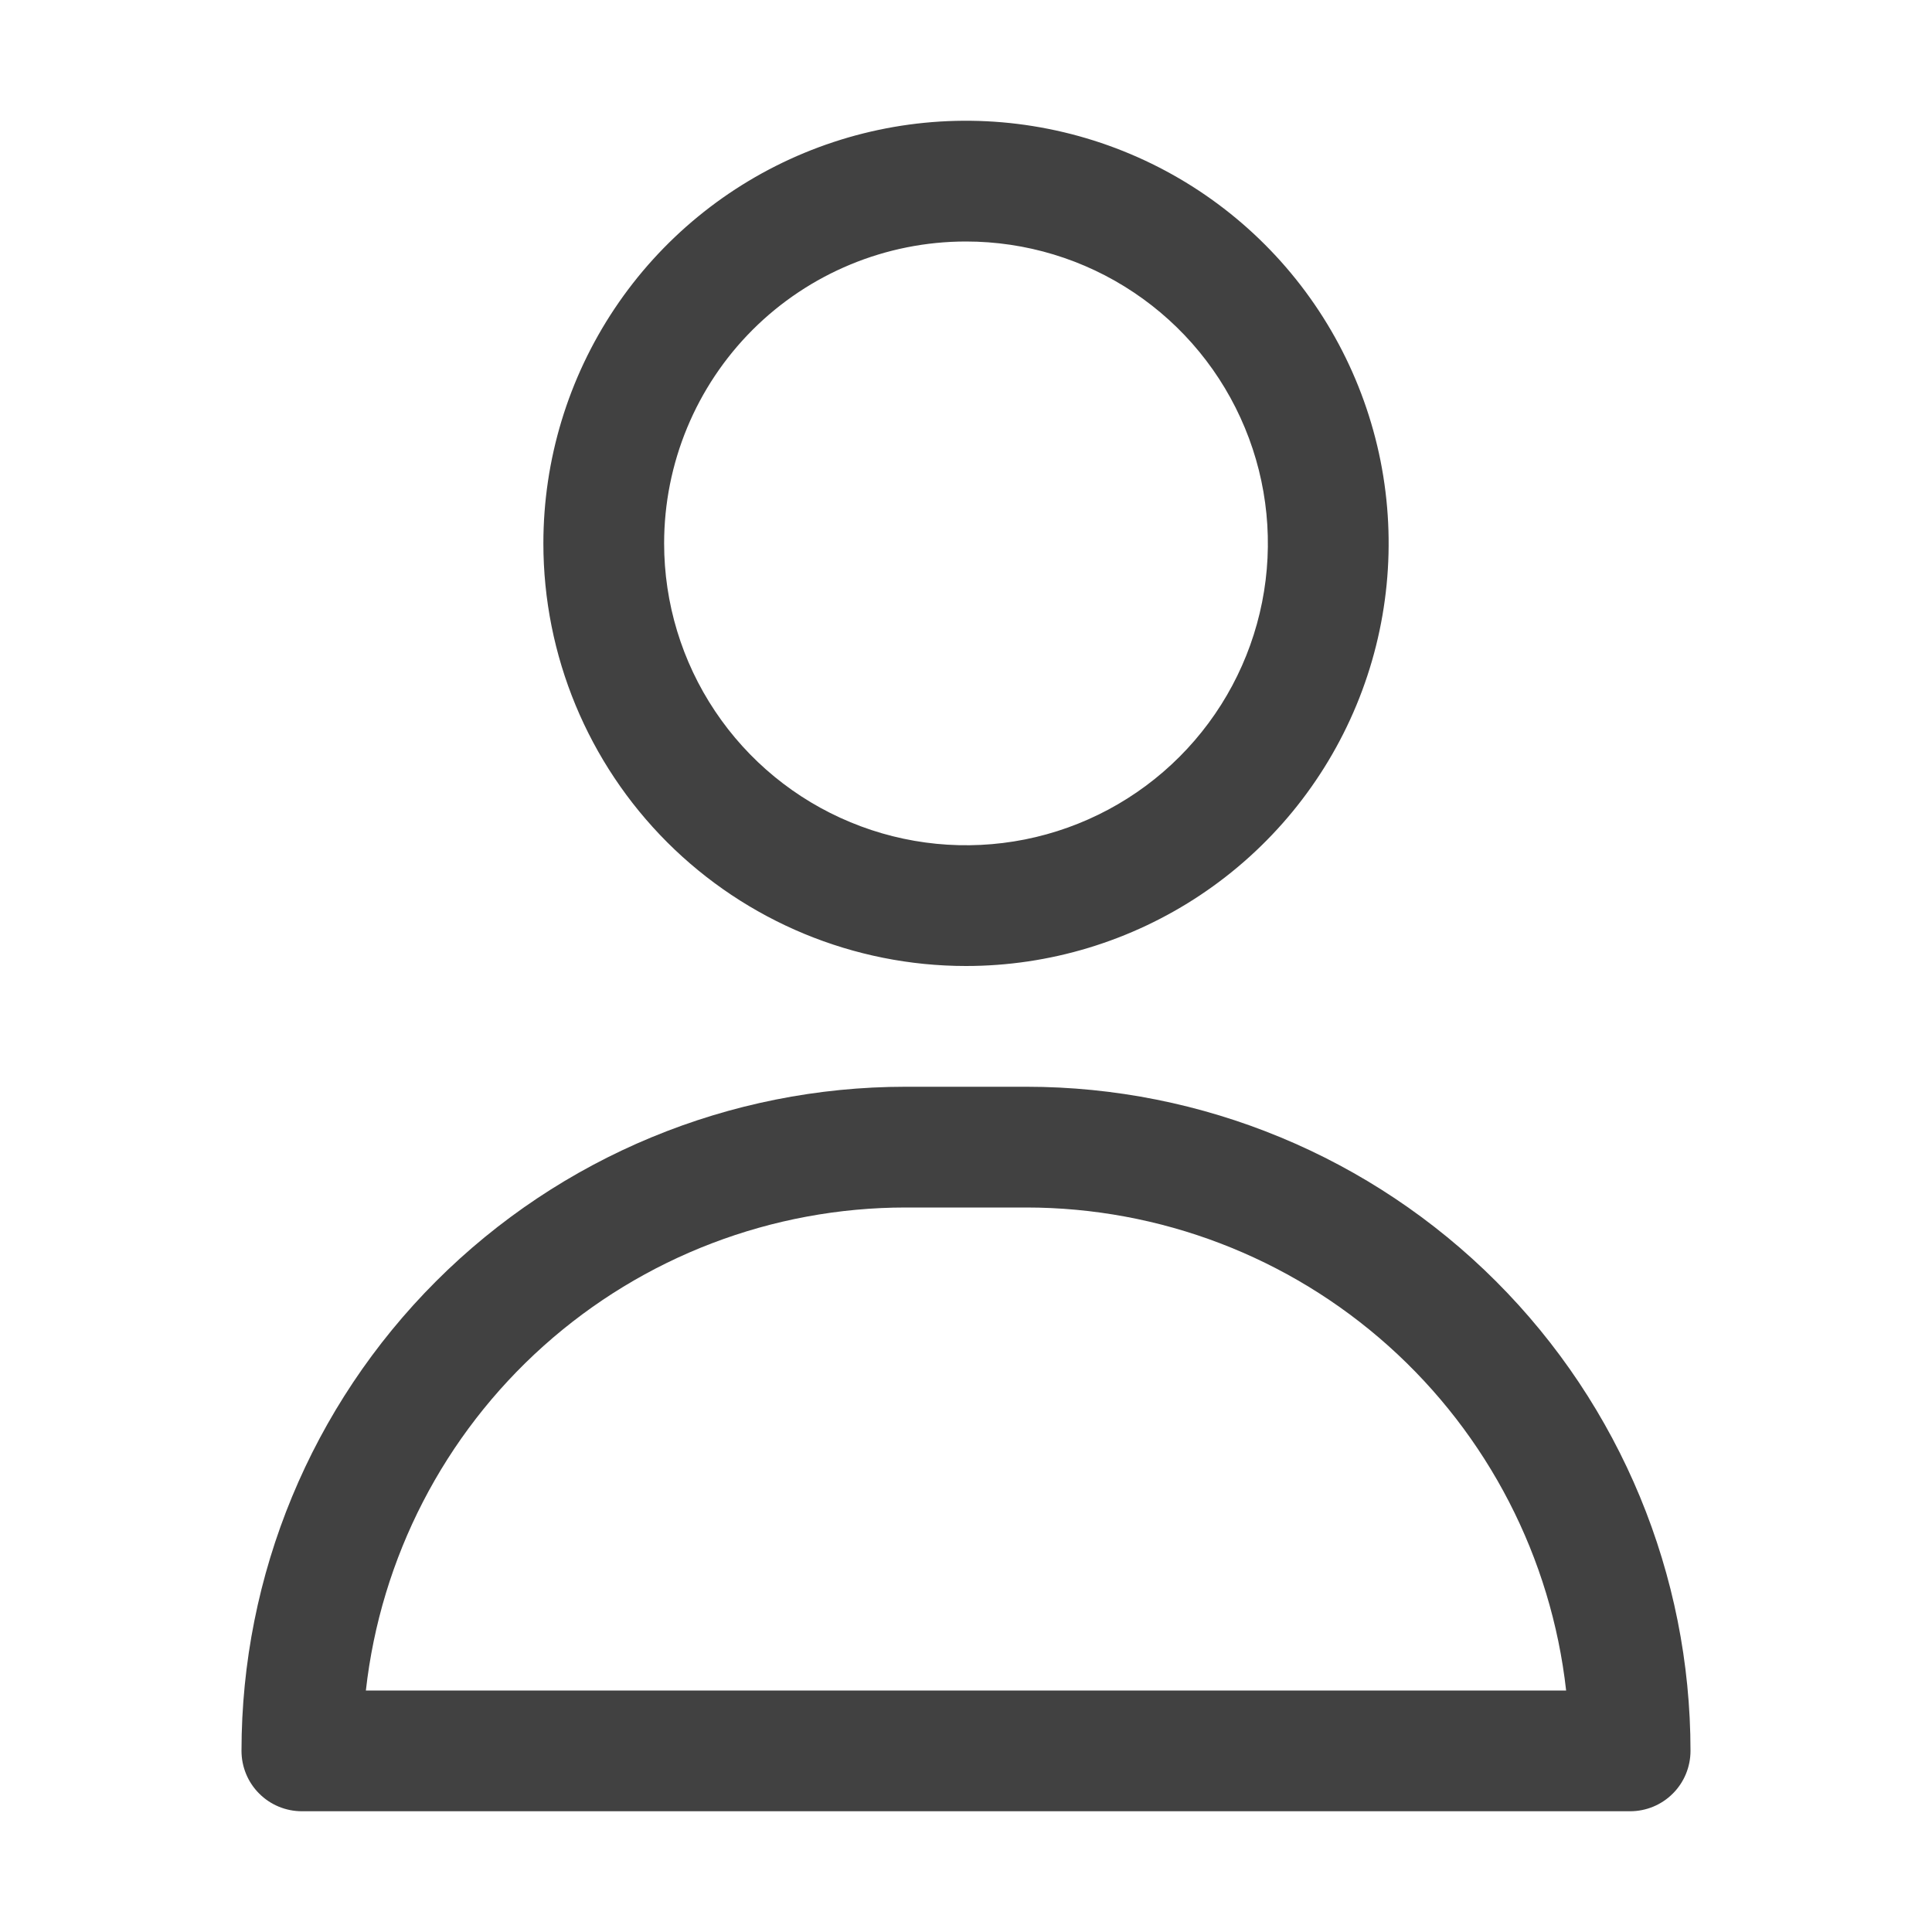 <svg width="32" height="32" viewBox="0 0 32 32" fill="none" xmlns="http://www.w3.org/2000/svg">
<g id="Profile ">
<g id="about">
<path id="Vector" d="M16 16C17.384 16 18.738 15.589 19.889 14.82C21.04 14.051 21.937 12.958 22.467 11.679C22.997 10.4 23.136 8.992 22.866 7.634C22.595 6.277 21.929 5.029 20.95 4.05C19.971 3.071 18.724 2.405 17.366 2.135C16.008 1.864 14.6 2.003 13.321 2.533C12.042 3.063 10.949 3.96 10.18 5.111C9.411 6.262 9 7.616 9 9C9 10.857 9.738 12.637 11.05 13.95C12.363 15.262 14.143 16 16 16ZM16 4C16.989 4 17.956 4.293 18.778 4.843C19.6 5.392 20.241 6.173 20.619 7.087C20.998 8 21.097 9.006 20.904 9.975C20.711 10.945 20.235 11.836 19.535 12.536C18.836 13.235 17.945 13.711 16.976 13.904C16.006 14.097 15 13.998 14.087 13.619C13.173 13.241 12.392 12.6 11.843 11.778C11.293 10.956 11 9.989 11 9C11 7.674 11.527 6.402 12.464 5.464C13.402 4.527 14.674 4 16 4Z" fill="#414141"/>
<path id="Vector_2" d="M17 18H15C12.083 18 9.285 19.159 7.222 21.222C5.159 23.285 4 26.083 4 29C4 29.265 4.105 29.52 4.293 29.707C4.48 29.895 4.735 30 5 30H27C27.265 30 27.52 29.895 27.707 29.707C27.895 29.52 28 29.265 28 29C28 26.083 26.841 23.285 24.778 21.222C22.715 19.159 19.917 18 17 18ZM6.06 28C6.306 25.801 7.354 23.769 9.003 22.293C10.652 20.817 12.787 20.001 15 20H17C19.213 20.001 21.348 20.817 22.997 22.293C24.646 23.769 25.694 25.801 25.94 28H6.06Z" fill="#414141"/>
</g>
</g>
</svg>
